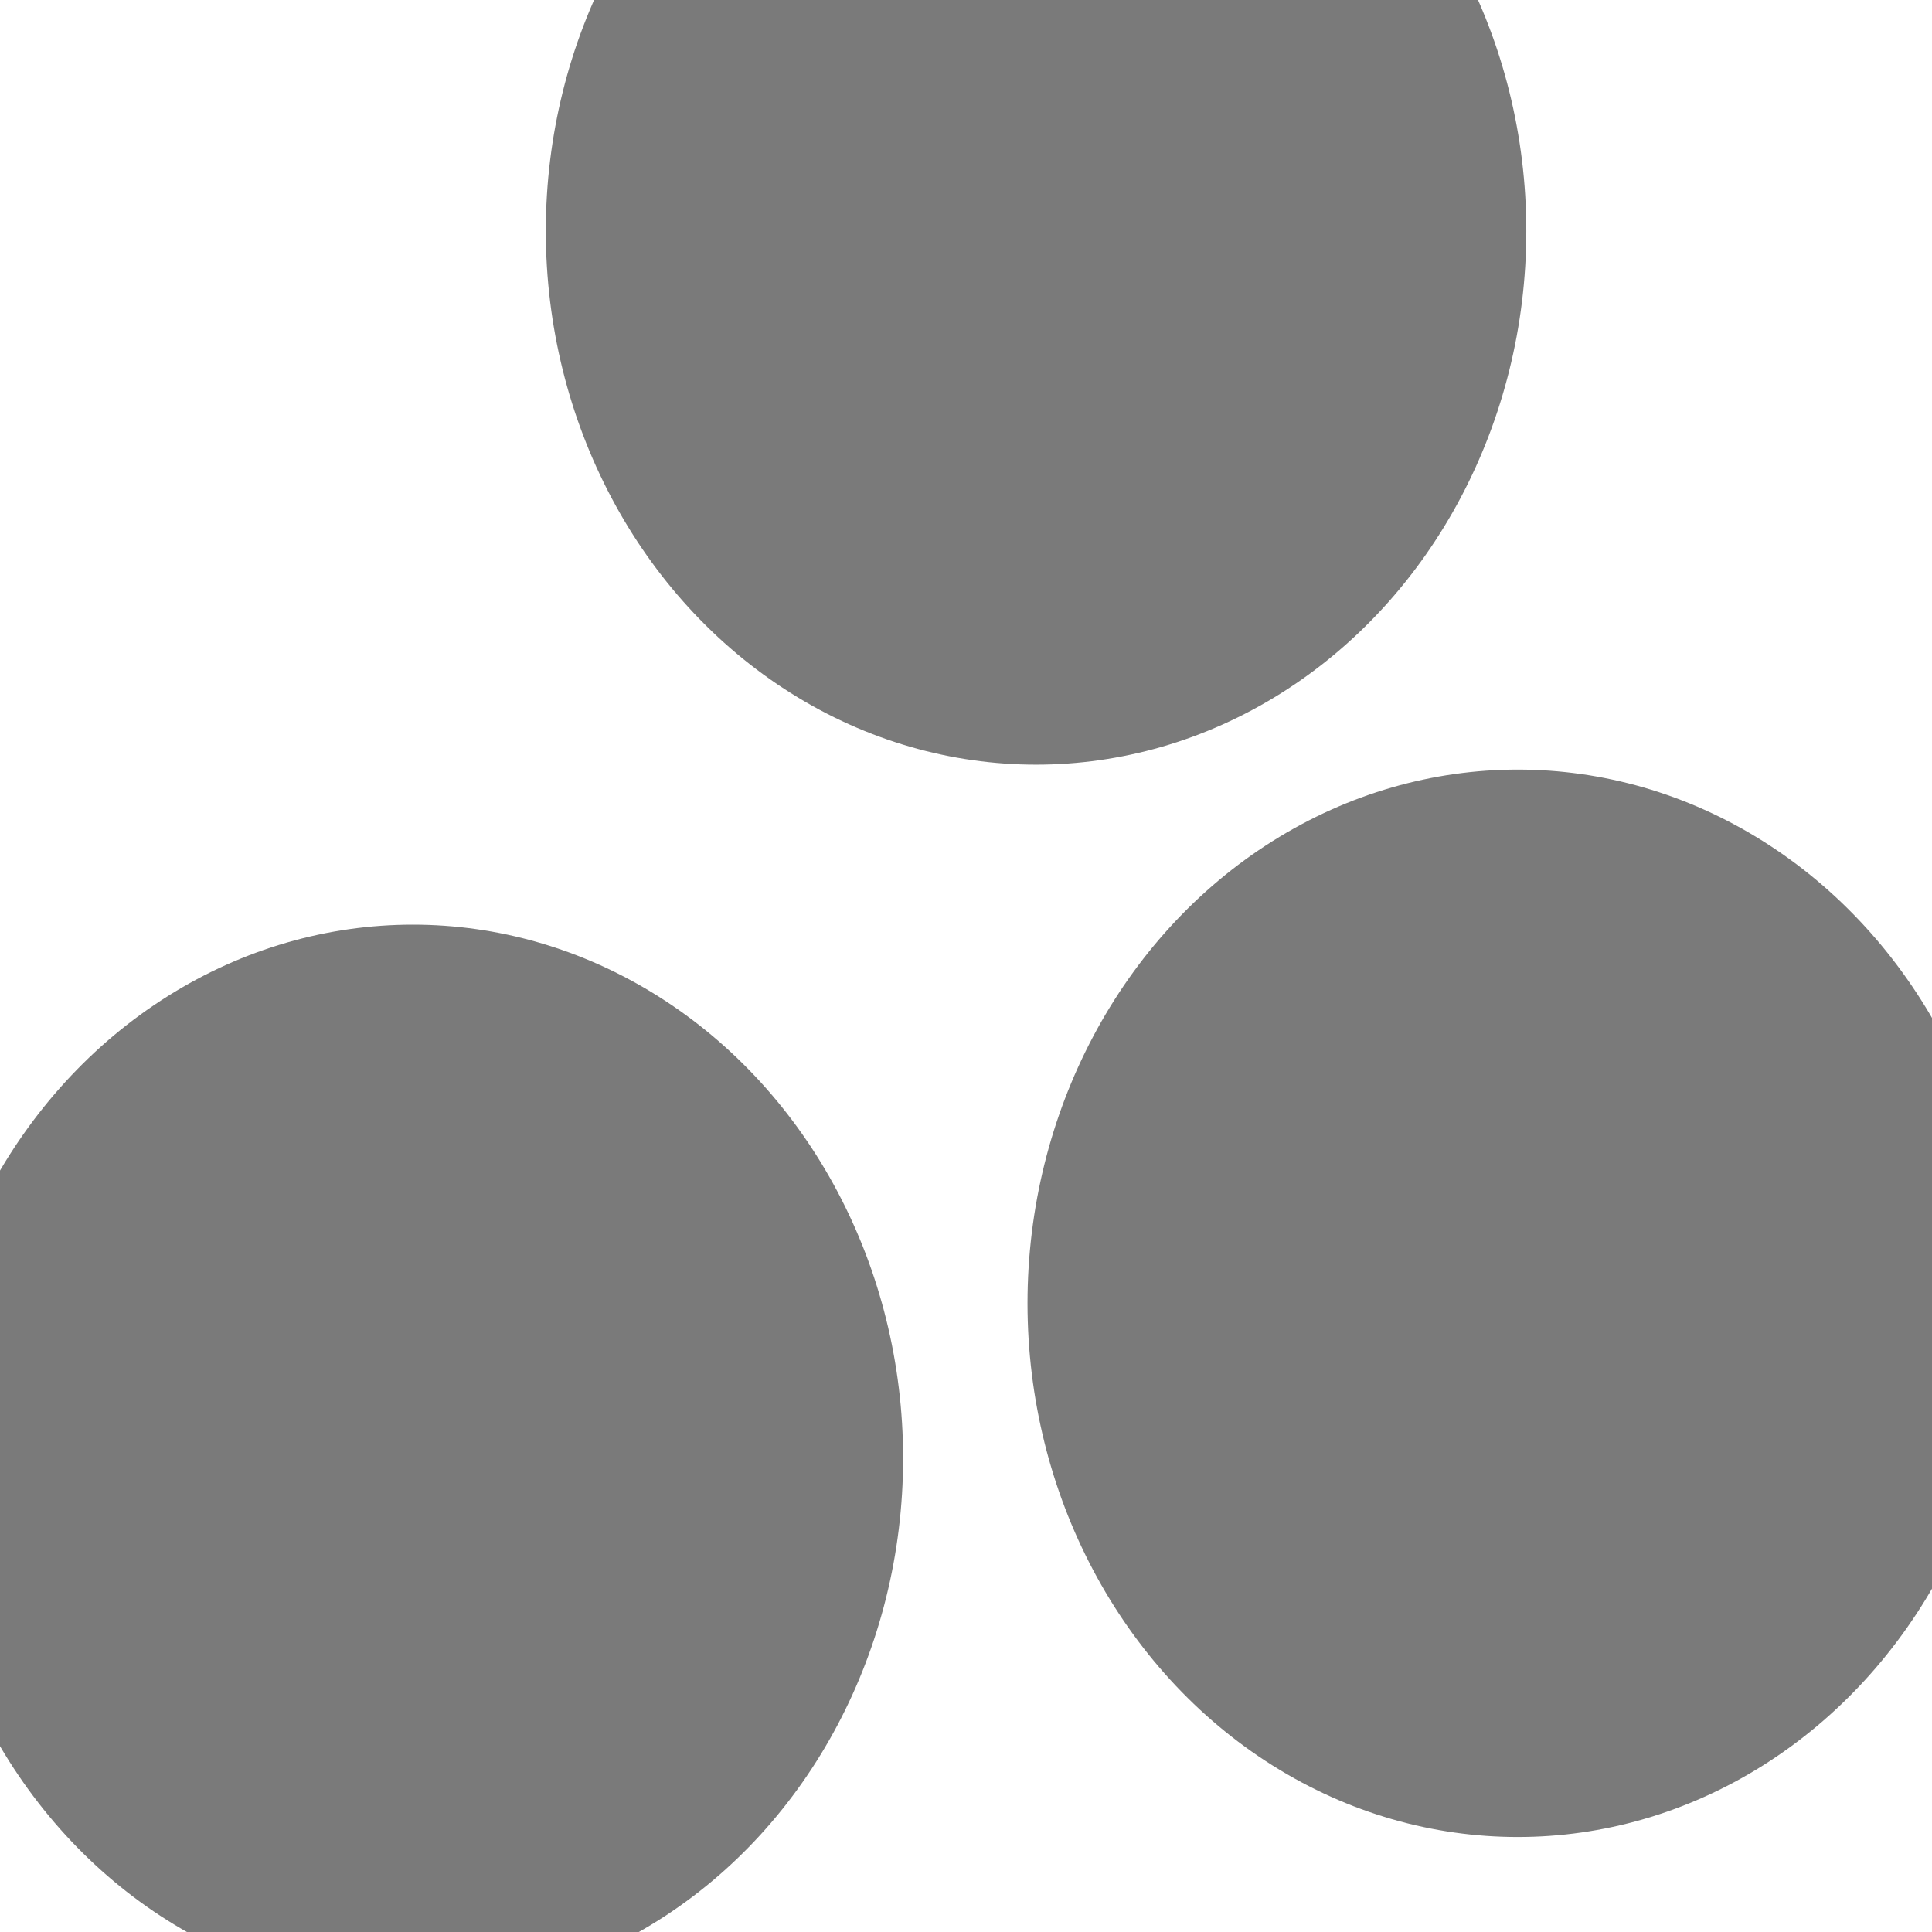 <svg xmlns="http://www.w3.org/2000/svg" version="1.1" xmlns:xlink="http://www.w3.org/1999/xlink" xmlns:svgjs="http://svgjs.dev/svgjs" viewBox="0 0 800 800" opacity="0.52"><defs><filter id="bbblurry-filter" x="-100%" y="-100%" width="400%" height="400%" filterUnits="objectBoundingBox" primitiveUnits="userSpaceOnUse" color-interpolation-filters="sRGB">
	<feGaussianBlur stdDeviation="130" x="0%" y="0%" width="100%" height="100%" in="SourceGraphic" edgeMode="none" result="blur"></feGaussianBlur></filter></defs><g filter="url(#bbblurry-filter)"><ellipse rx="203" ry="221" cx="628.468" cy="539.669" fill="hsl(37, 99%, 67%)"></ellipse><ellipse rx="203" ry="221" cx="429.009" cy="95.629" fill="hsl(316, 73%, 52%)"></ellipse><ellipse rx="203" ry="221" cx="170.958" cy="603.88" fill="hsl(185, 100%, 57%)"></ellipse></g></svg>